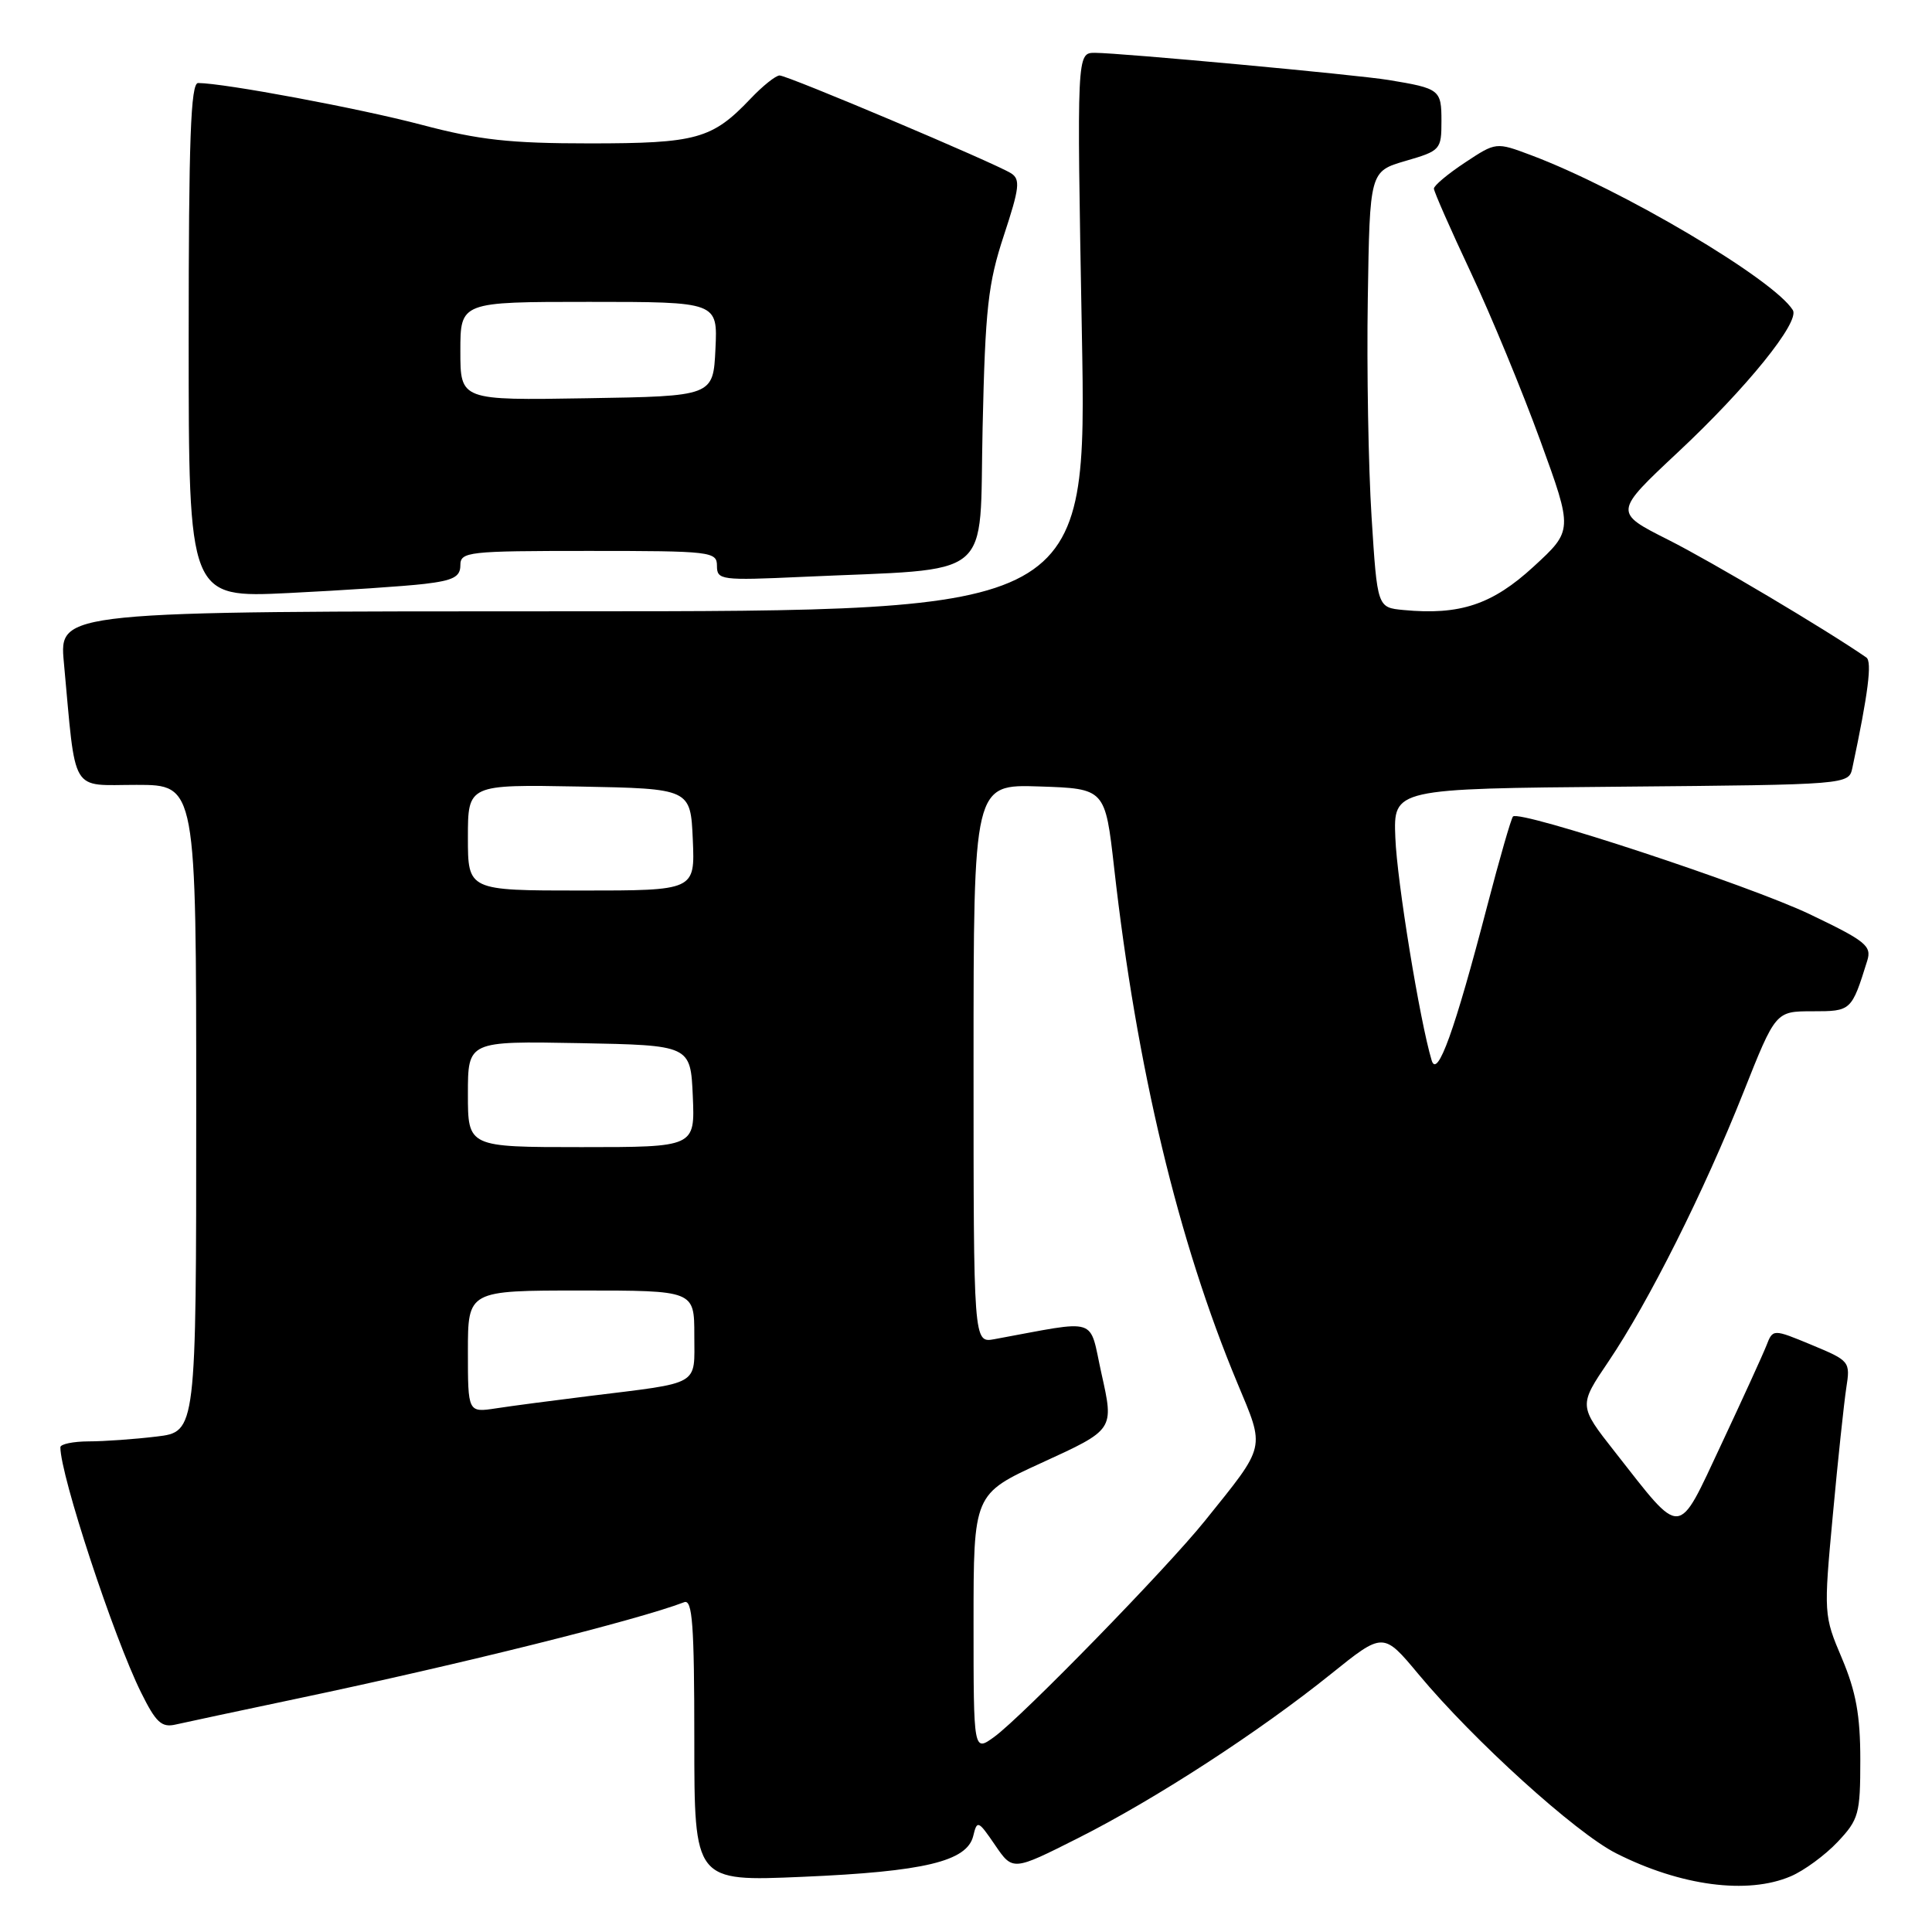 <?xml version="1.0" encoding="UTF-8" standalone="no"?>
<!DOCTYPE svg PUBLIC "-//W3C//DTD SVG 1.1//EN" "http://www.w3.org/Graphics/SVG/1.1/DTD/svg11.dtd" >
<svg xmlns="http://www.w3.org/2000/svg" xmlns:xlink="http://www.w3.org/1999/xlink" version="1.1" viewBox="0 0 256 256">
 <g >
 <path fill="currentColor"
d=" M 237.28 248.62 C 239.05 247.87 241.85 245.81 243.50 244.06 C 246.30 241.09 246.50 240.35 246.50 233.18 C 246.50 227.28 245.93 224.16 244.07 219.75 C 241.65 214.05 241.64 213.87 242.86 200.75 C 243.53 193.46 244.34 185.89 244.64 183.92 C 245.19 180.41 245.11 180.31 240.06 178.21 C 234.92 176.08 234.92 176.08 234.06 178.29 C 233.58 179.51 230.89 185.40 228.08 191.39 C 222.18 203.95 223.02 203.89 213.98 192.38 C 209.17 186.26 209.17 186.26 213.15 180.38 C 218.46 172.51 225.79 157.89 231.01 144.75 C 235.28 134.00 235.28 134.00 240.16 134.00 C 245.30 134.00 245.34 133.97 247.42 127.30 C 248.03 125.34 247.23 124.69 239.80 121.14 C 231.80 117.31 201.38 107.29 200.48 108.19 C 200.24 108.43 198.70 113.77 197.06 120.06 C 192.75 136.60 190.45 142.98 189.70 140.50 C 188.13 135.26 185.11 116.80 184.89 111.00 C 184.63 104.50 184.63 104.50 214.80 104.24 C 244.97 103.97 244.97 103.97 245.45 101.74 C 247.55 91.87 248.08 87.66 247.30 87.12 C 241.92 83.40 226.81 74.43 221.08 71.54 C 213.83 67.89 213.83 67.89 222.35 59.91 C 231.44 51.41 238.52 42.65 237.56 41.09 C 235.03 37.00 214.85 25.06 202.87 20.56 C 198.23 18.82 198.23 18.82 194.12 21.54 C 191.85 23.04 190.00 24.59 190.00 24.99 C 190.00 25.38 192.20 30.38 194.89 36.10 C 197.58 41.82 201.72 51.85 204.10 58.39 C 208.43 70.28 208.43 70.28 203.21 75.08 C 197.74 80.11 193.45 81.54 185.97 80.83 C 182.50 80.50 182.50 80.50 181.74 68.50 C 181.32 61.90 181.09 48.90 181.24 39.60 C 181.50 22.71 181.50 22.71 186.25 21.32 C 190.87 19.98 191.00 19.83 191.00 16.04 C 191.00 11.88 190.79 11.72 184.00 10.60 C 179.75 9.90 148.46 7.01 145.09 7.00 C 142.68 7.00 142.68 7.00 143.35 44.00 C 144.03 81.00 144.03 81.00 75.93 81.00 C 7.84 81.00 7.84 81.00 8.46 87.75 C 10.10 105.50 9.21 104.00 18.09 104.00 C 26.00 104.00 26.00 104.00 26.00 146.86 C 26.00 189.72 26.00 189.72 20.75 190.35 C 17.86 190.70 13.81 190.99 11.75 190.99 C 9.69 191.00 8.00 191.35 8.00 191.77 C 8.00 195.49 15.05 216.91 18.69 224.26 C 20.66 228.24 21.41 228.94 23.27 228.51 C 24.50 228.23 31.80 226.67 39.50 225.05 C 61.08 220.51 84.45 214.68 90.66 212.30 C 91.75 211.88 92.00 215.29 92.00 230.55 C 92.00 249.31 92.00 249.31 106.31 248.69 C 122.48 248.00 128.14 246.64 128.96 243.27 C 129.47 241.15 129.62 241.21 131.85 244.48 C 134.20 247.92 134.20 247.92 142.85 243.56 C 153.08 238.41 166.79 229.51 176.39 221.79 C 183.29 216.24 183.29 216.24 187.98 221.87 C 195.27 230.62 208.77 242.85 214.14 245.57 C 222.69 249.90 231.56 251.07 237.28 248.62 Z  M 56.25 77.37 C 60.06 76.92 61.00 76.43 61.00 74.91 C 61.00 73.11 61.95 73.00 78.00 73.00 C 94.27 73.00 95.00 73.09 95.00 74.98 C 95.00 76.86 95.54 76.93 106.25 76.44 C 132.17 75.25 129.73 77.26 130.20 56.68 C 130.55 40.84 130.92 37.56 133.02 31.19 C 135.09 24.91 135.23 23.76 133.97 22.96 C 131.77 21.58 104.37 10.00 103.30 10.00 C 102.79 10.00 101.05 11.39 99.44 13.09 C 94.36 18.43 92.29 19.00 78.14 19.00 C 67.54 19.00 63.47 18.55 55.84 16.53 C 47.62 14.36 29.73 11.02 26.25 11.00 C 25.27 11.00 25.00 18.49 25.00 45.11 C 25.00 79.22 25.00 79.22 38.25 78.58 C 45.54 78.22 53.64 77.68 56.25 77.37 Z  M 129.00 215.05 C 129.00 197.96 129.00 197.96 138.00 193.84 C 147.67 189.41 147.62 189.49 145.95 182.00 C 144.25 174.36 145.83 174.87 131.75 177.45 C 129.00 177.95 129.00 177.95 129.00 140.94 C 129.00 103.92 129.00 103.92 137.72 104.21 C 146.44 104.50 146.44 104.50 147.63 115.00 C 150.61 141.47 156.11 164.46 163.96 183.27 C 167.65 192.11 167.83 191.35 159.67 201.50 C 154.65 207.76 135.44 227.46 131.75 230.14 C 129.00 232.14 129.00 232.14 129.00 215.05 Z  M 62.00 179.09 C 62.00 171.00 62.00 171.00 77.00 171.00 C 92.00 171.00 92.00 171.00 92.00 176.92 C 92.00 183.72 93.01 183.14 78.00 184.99 C 73.33 185.57 67.81 186.29 65.75 186.61 C 62.00 187.18 62.00 187.18 62.00 179.09 Z  M 62.00 144.97 C 62.00 137.95 62.00 137.95 76.75 138.22 C 91.50 138.50 91.50 138.50 91.80 145.25 C 92.09 152.00 92.09 152.00 77.05 152.00 C 62.00 152.00 62.00 152.00 62.00 144.97 Z  M 62.00 110.97 C 62.00 103.95 62.00 103.95 76.75 104.22 C 91.50 104.50 91.50 104.50 91.80 111.25 C 92.09 118.00 92.09 118.00 77.05 118.00 C 62.00 118.00 62.00 118.00 62.00 110.97 Z  M 61.00 46.52 C 61.00 40.00 61.00 40.00 78.05 40.00 C 95.10 40.00 95.10 40.00 94.80 46.25 C 94.50 52.50 94.50 52.50 77.75 52.77 C 61.00 53.05 61.00 53.05 61.00 46.52 Z "/>
</g>
</svg>